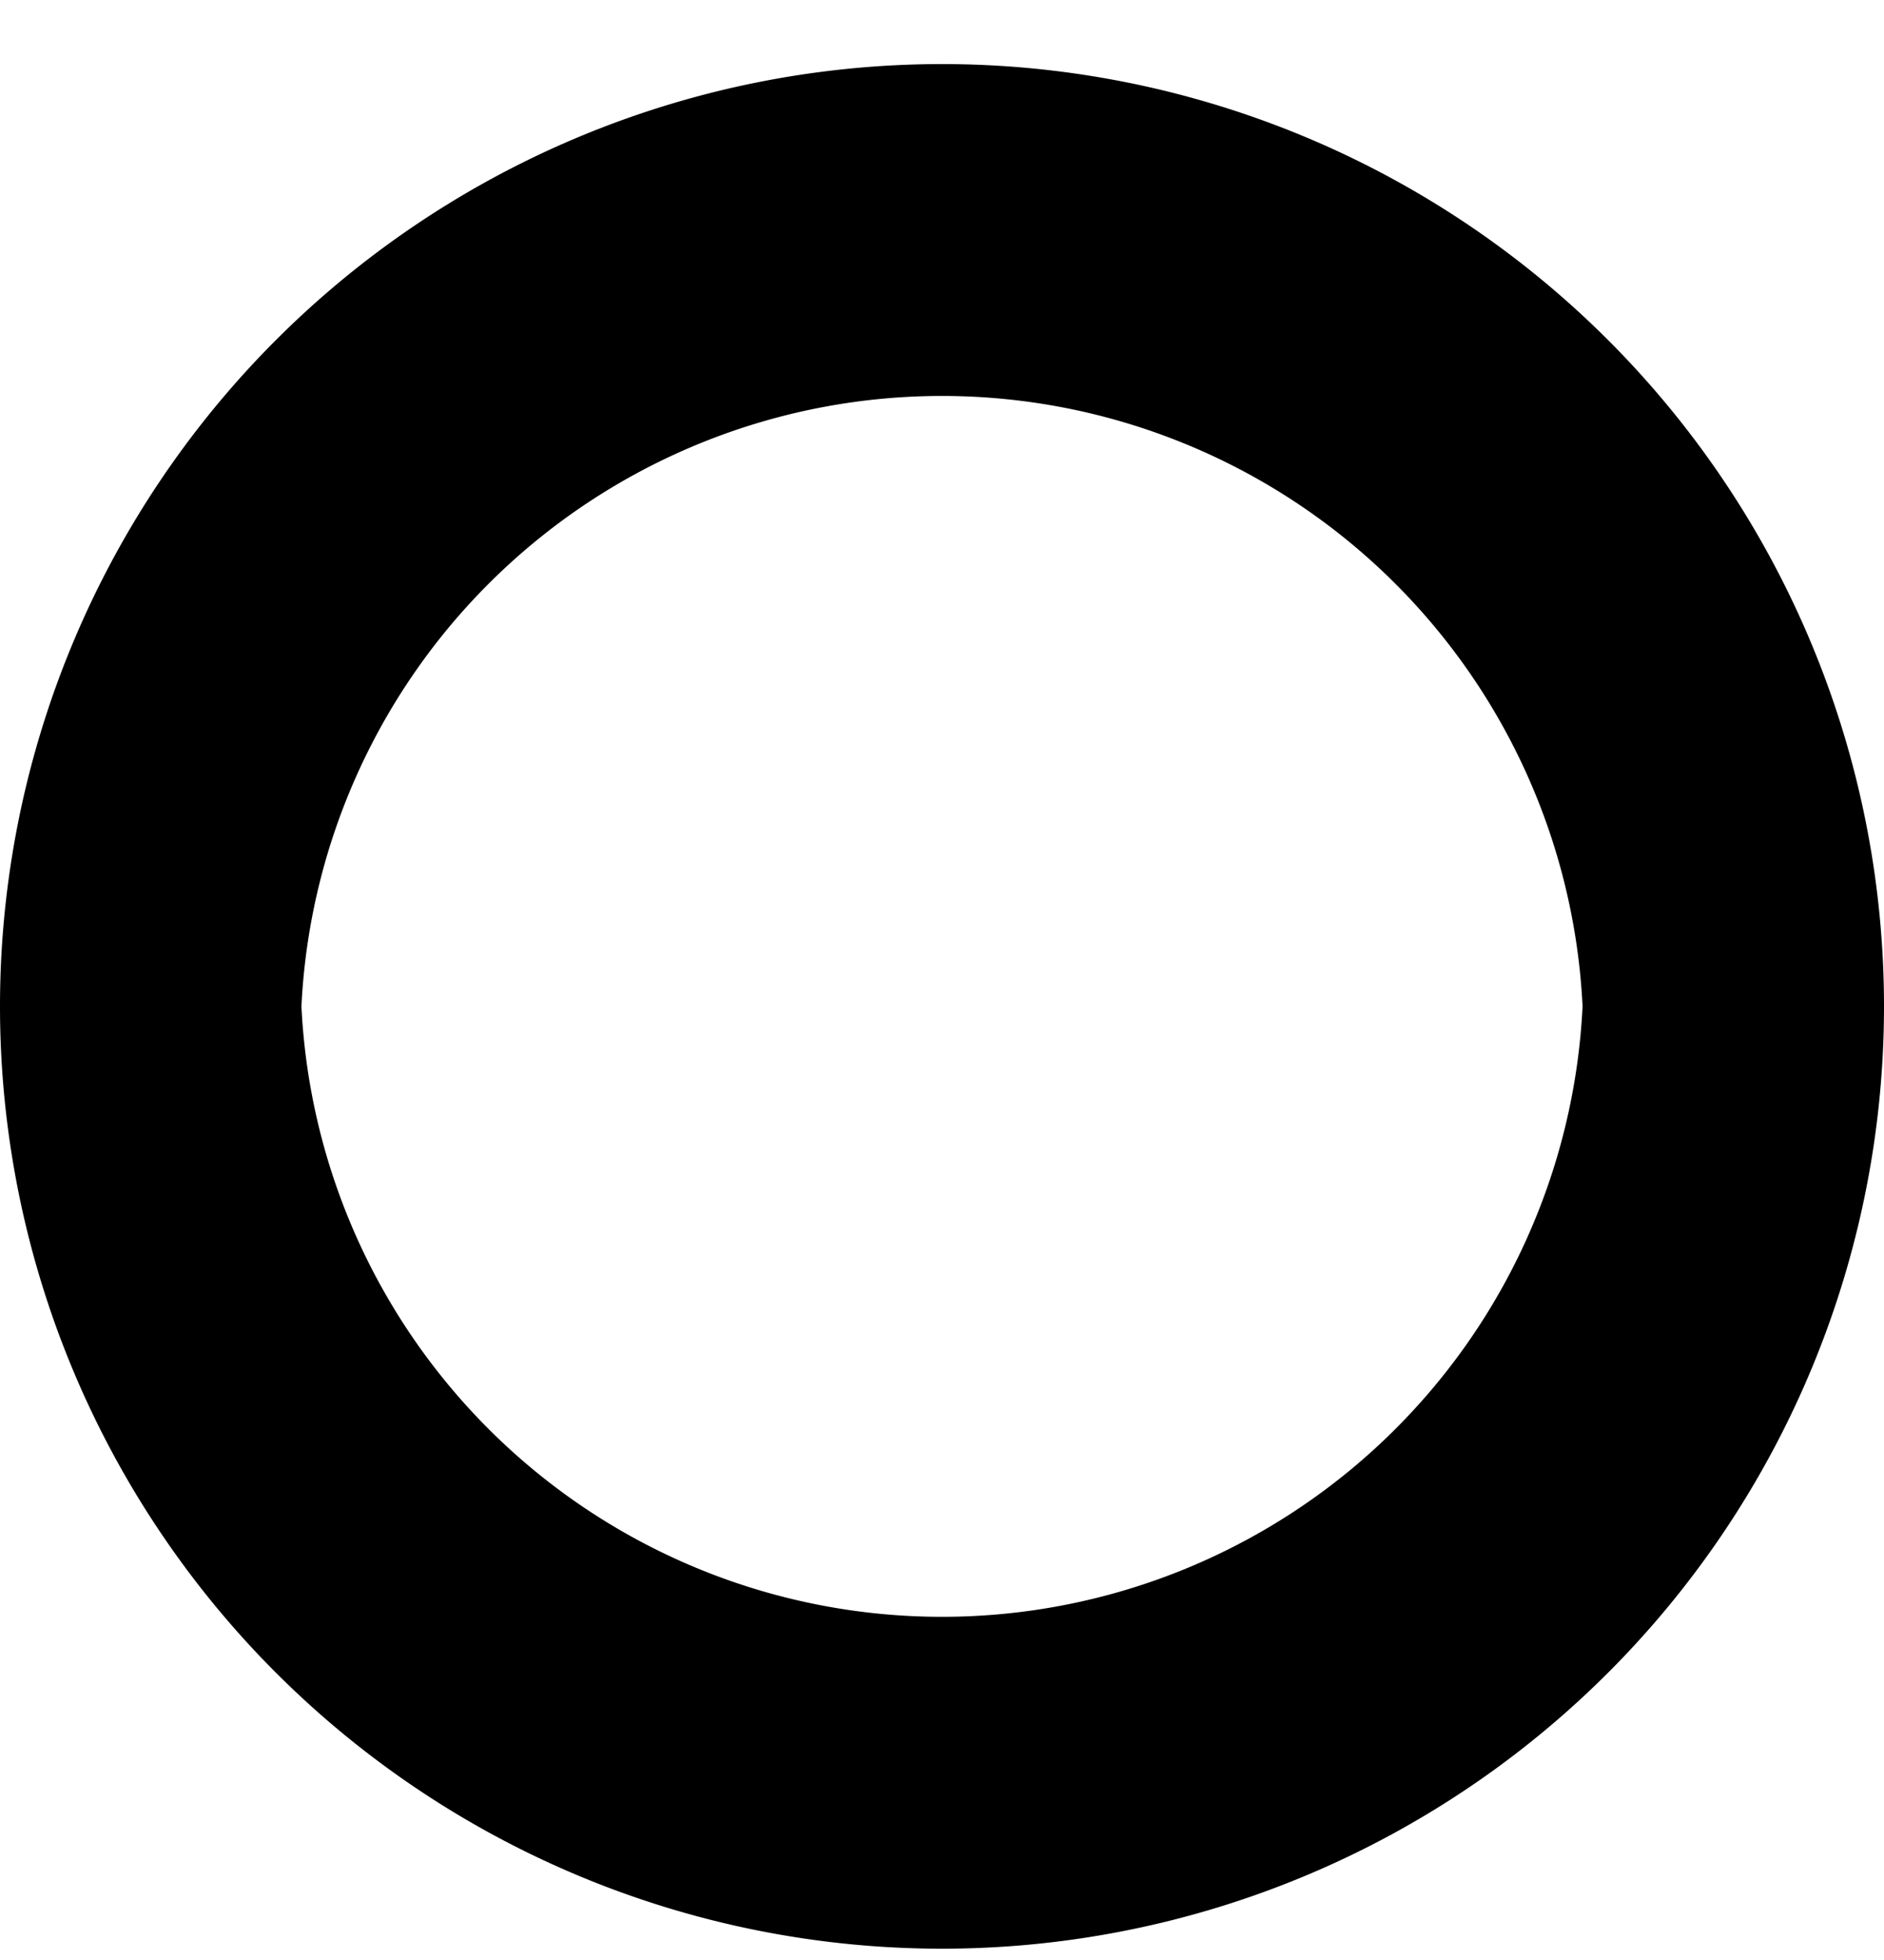 <svg width="25" height="26" xmlns="http://www.w3.org/2000/svg"><path fill-rule="evenodd" clip-rule="evenodd" d="M0 13.35a12.5 12.5 0 1125 0 12.5 12.5 0 01-25 0zm21 0a8.51 8.51 0 00-17 0 8.51 8.51 0 0017 0z"/></svg>
